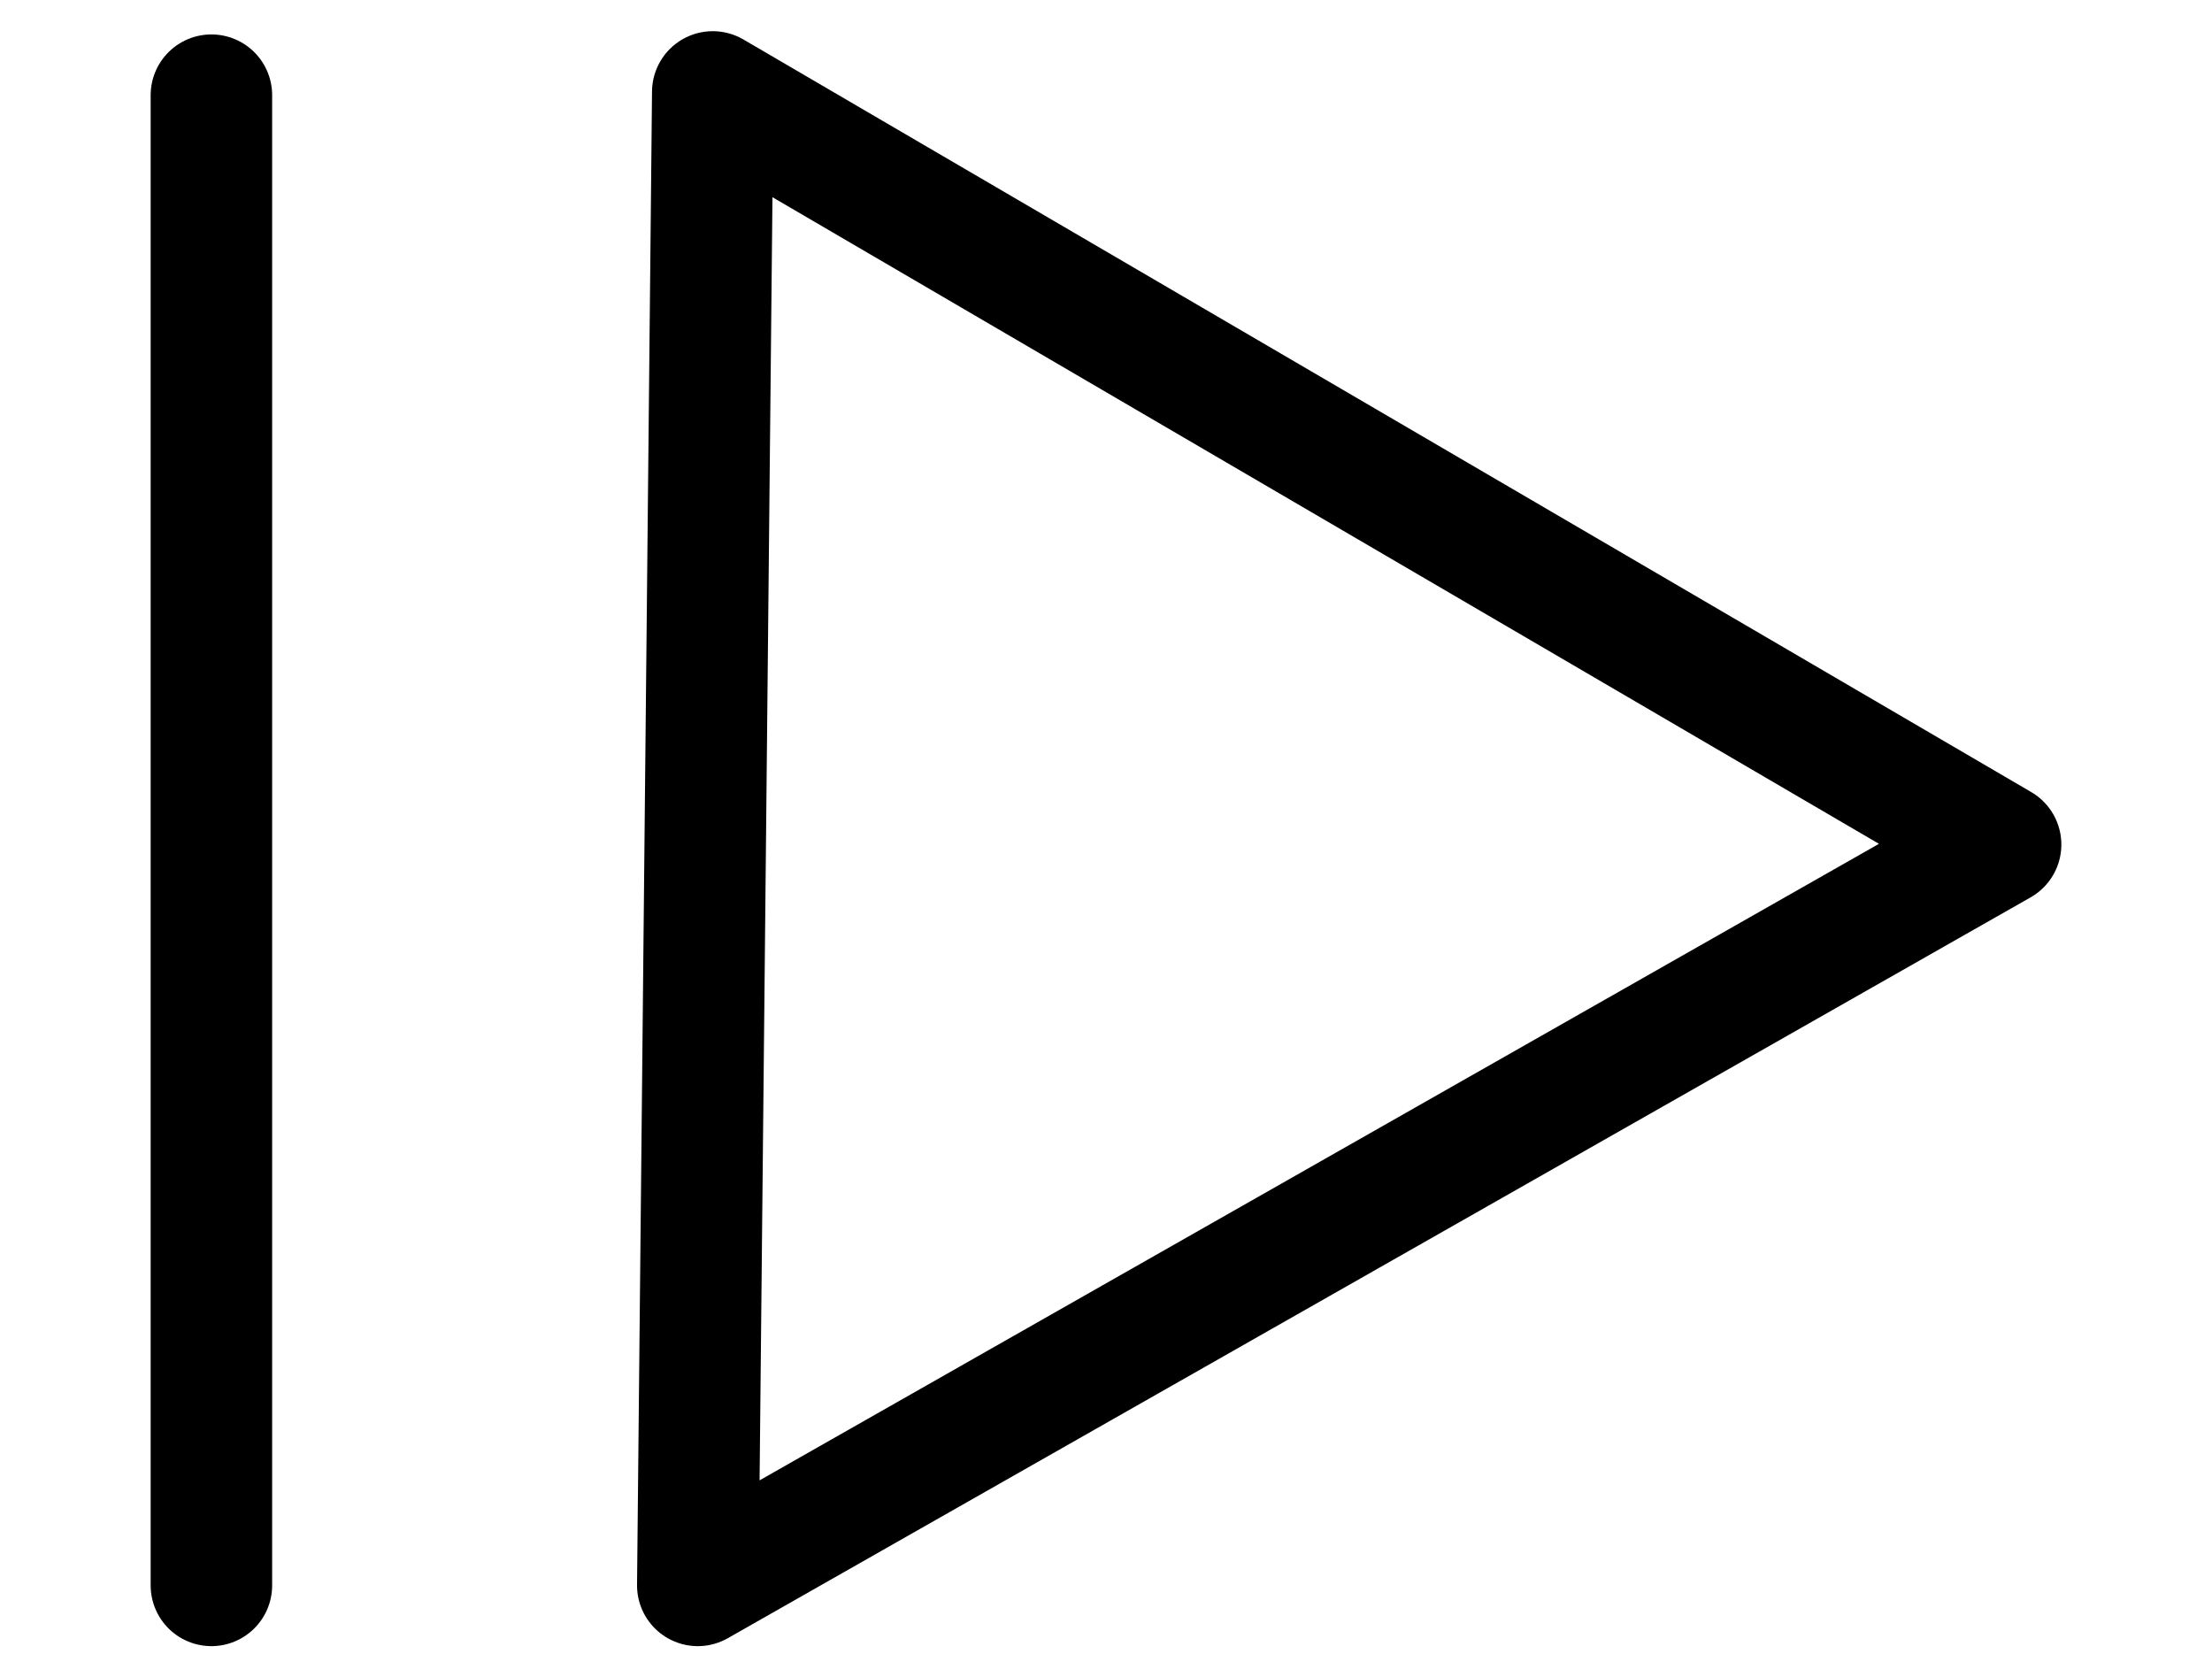 <svg xmlns="http://www.w3.org/2000/svg" viewBox="0 0 54.62 41.4"><defs><style>.cls-1{fill:none;stroke:#000;stroke-linecap:round;stroke-linejoin:round;stroke-width:3px;}</style></defs><g id="Layer_2" data-name="Layer 2"><path class="cls-1" d="M17.6,2.27l-.37,36.87L49.4,20.85Z"/><path class="cls-1" d="M5.22,2.35V39.14"/></g></svg>